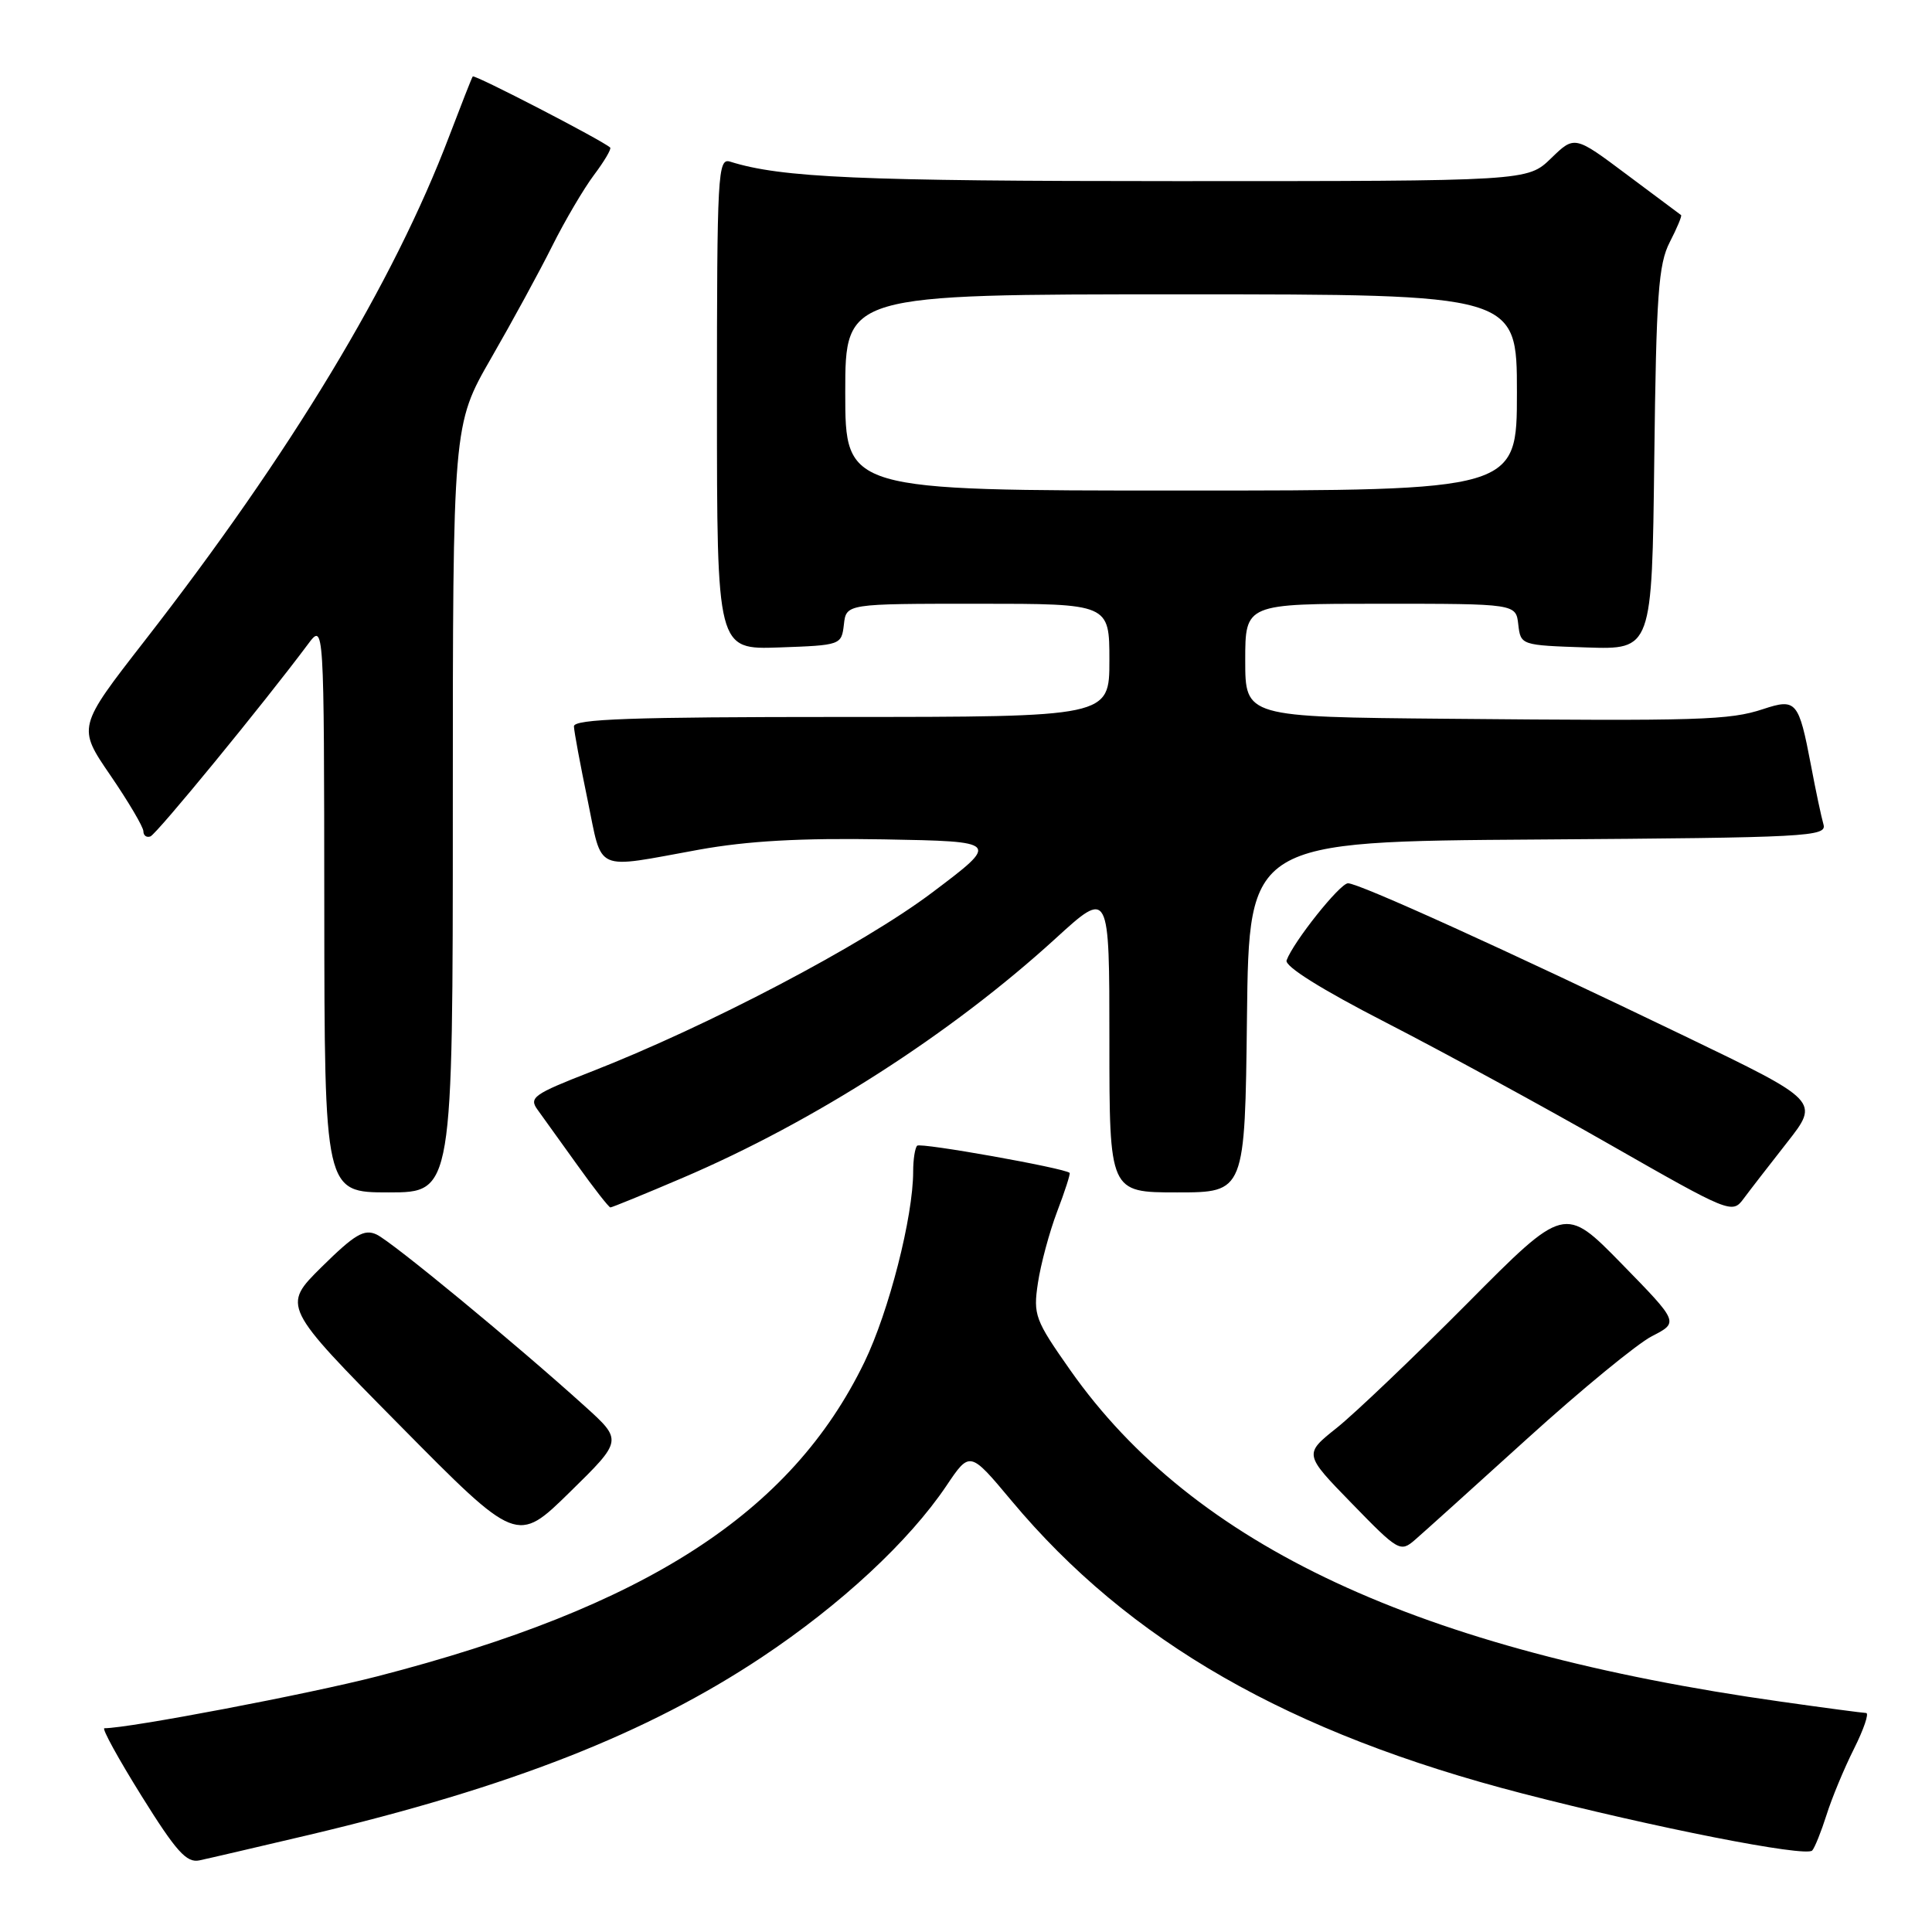 <?xml version="1.0" encoding="UTF-8" standalone="no"?>
<!DOCTYPE svg PUBLIC "-//W3C//DTD SVG 1.1//EN" "http://www.w3.org/Graphics/SVG/1.1/DTD/svg11.dtd" >
<svg xmlns="http://www.w3.org/2000/svg" xmlns:xlink="http://www.w3.org/1999/xlink" version="1.1" viewBox="0 0 256 256">
 <g >
 <path fill="currentColor"
d=" M 41.00 243.12 C 67.63 236.81 85.76 229.69 100.96 219.58 C 111.44 212.60 120.44 204.24 125.40 196.88 C 128.51 192.25 128.51 192.25 134.01 198.83 C 149.61 217.51 170.79 229.65 201.74 237.65 C 219.15 242.15 239.30 246.12 240.13 245.20 C 240.47 244.82 241.32 242.70 242.02 240.50 C 242.71 238.30 244.34 234.36 245.65 231.75 C 246.96 229.14 247.69 226.99 247.27 226.98 C 246.85 226.97 241.78 226.30 236.00 225.48 C 187.93 218.70 158.18 204.83 141.82 181.56 C 137.14 174.90 136.89 174.24 137.53 170.00 C 137.90 167.53 139.04 163.28 140.07 160.56 C 141.11 157.84 141.85 155.53 141.73 155.41 C 141.02 154.77 121.96 151.37 121.53 151.81 C 121.24 152.10 121.00 153.63 121.00 155.21 C 121.00 161.23 117.79 173.78 114.53 180.51 C 104.83 200.50 85.58 212.93 50.05 222.11 C 40.95 224.46 17.10 229.00 13.83 229.00 C 13.46 229.00 15.68 233.04 18.76 237.98 C 23.35 245.34 24.72 246.87 26.42 246.51 C 27.57 246.27 34.12 244.74 41.00 243.12 Z  M 202.41 190.59 C 209.51 184.15 216.93 178.06 218.89 177.05 C 222.46 175.22 222.46 175.22 214.89 167.47 C 207.31 159.72 207.31 159.72 194.41 172.72 C 187.31 179.86 179.53 187.28 177.13 189.20 C 172.76 192.68 172.76 192.68 179.13 199.22 C 185.30 205.57 185.56 205.71 187.50 204.03 C 188.60 203.08 195.31 197.03 202.41 190.59 Z  M 77.50 186.34 C 68.37 178.08 51.91 164.51 49.90 163.58 C 48.26 162.81 47.00 163.56 42.64 167.86 C 37.37 173.07 37.37 173.07 52.93 188.82 C 68.50 204.58 68.50 204.58 75.50 197.72 C 82.50 190.86 82.50 190.86 77.50 186.34 Z  M 236.80 151.38 C 241.10 145.90 241.10 145.90 223.30 137.32 C 199.54 125.87 179.97 116.99 178.61 117.04 C 177.52 117.08 171.38 124.79 170.48 127.25 C 170.19 128.03 175.09 131.10 183.66 135.50 C 191.15 139.35 204.54 146.64 213.39 151.70 C 229.13 160.69 229.53 160.86 231.00 158.88 C 231.82 157.77 234.44 154.39 236.80 151.38 Z  M 90.48 156.06 C 107.91 148.61 126.02 136.99 139.84 124.38 C 147.00 117.84 147.00 117.84 147.00 137.92 C 147.00 158.00 147.00 158.00 155.98 158.00 C 164.96 158.00 164.96 158.00 165.23 134.75 C 165.50 111.50 165.50 111.50 203.81 111.24 C 239.66 110.99 242.09 110.86 241.62 109.24 C 241.34 108.28 240.59 104.75 239.96 101.39 C 238.34 92.89 238.01 92.51 233.62 93.96 C 229.17 95.43 225.32 95.55 191.75 95.24 C 165.00 95.00 165.00 95.00 165.00 87.50 C 165.00 80.00 165.00 80.00 182.93 80.00 C 200.87 80.00 200.87 80.00 201.18 82.75 C 201.50 85.49 201.53 85.50 210.20 85.79 C 218.90 86.08 218.90 86.08 219.20 60.79 C 219.46 39.03 219.75 35.02 221.25 32.09 C 222.22 30.21 222.89 28.60 222.75 28.50 C 222.61 28.40 219.38 25.99 215.57 23.14 C 208.64 17.95 208.64 17.95 205.52 20.98 C 202.40 24.00 202.40 24.00 155.84 24.00 C 113.86 24.00 103.53 23.55 96.75 21.42 C 95.11 20.90 95.00 22.87 95.00 53.47 C 95.00 86.08 95.00 86.08 103.25 85.79 C 111.42 85.50 111.50 85.47 111.82 82.75 C 112.13 80.00 112.13 80.00 129.57 80.00 C 147.00 80.00 147.00 80.00 147.00 87.50 C 147.00 95.00 147.00 95.00 111.50 95.00 C 83.74 95.00 76.01 95.27 76.05 96.25 C 76.07 96.94 76.89 101.33 77.86 106.00 C 79.87 115.73 78.56 115.14 92.60 112.59 C 99.10 111.42 106.08 111.03 117.10 111.22 C 132.50 111.50 132.50 111.50 123.50 118.28 C 114.30 125.21 93.79 135.98 78.22 142.05 C 70.73 144.97 70.06 145.44 71.22 147.03 C 71.92 147.99 74.30 151.30 76.50 154.38 C 78.70 157.46 80.67 159.98 80.88 159.99 C 81.09 159.99 85.41 158.23 90.48 156.06 Z  M 60.00 107.14 C 60.00 56.29 60.00 56.29 65.07 47.47 C 67.86 42.63 71.51 35.93 73.18 32.58 C 74.85 29.24 77.34 25.01 78.71 23.18 C 80.08 21.36 81.04 19.73 80.85 19.55 C 79.76 18.57 62.86 9.83 62.64 10.13 C 62.50 10.33 61.11 13.88 59.54 18.00 C 52.16 37.45 38.55 60.00 19.15 84.93 C 10.26 96.36 10.26 96.36 14.63 102.74 C 17.03 106.25 19.00 109.59 19.00 110.15 C 19.00 110.71 19.42 111.02 19.93 110.83 C 20.75 110.54 34.99 93.16 40.80 85.37 C 42.94 82.50 42.94 82.50 42.97 120.25 C 43.00 158.00 43.00 158.00 51.50 158.00 C 60.00 158.00 60.00 158.00 60.00 107.14 Z  M 112.00 52.00 C 112.00 39.00 112.00 39.00 156.50 39.00 C 201.00 39.00 201.00 39.00 201.00 52.00 C 201.00 65.00 201.00 65.00 156.50 65.00 C 112.00 65.00 112.00 65.00 112.00 52.00 Z "/>
</g>
</svg>